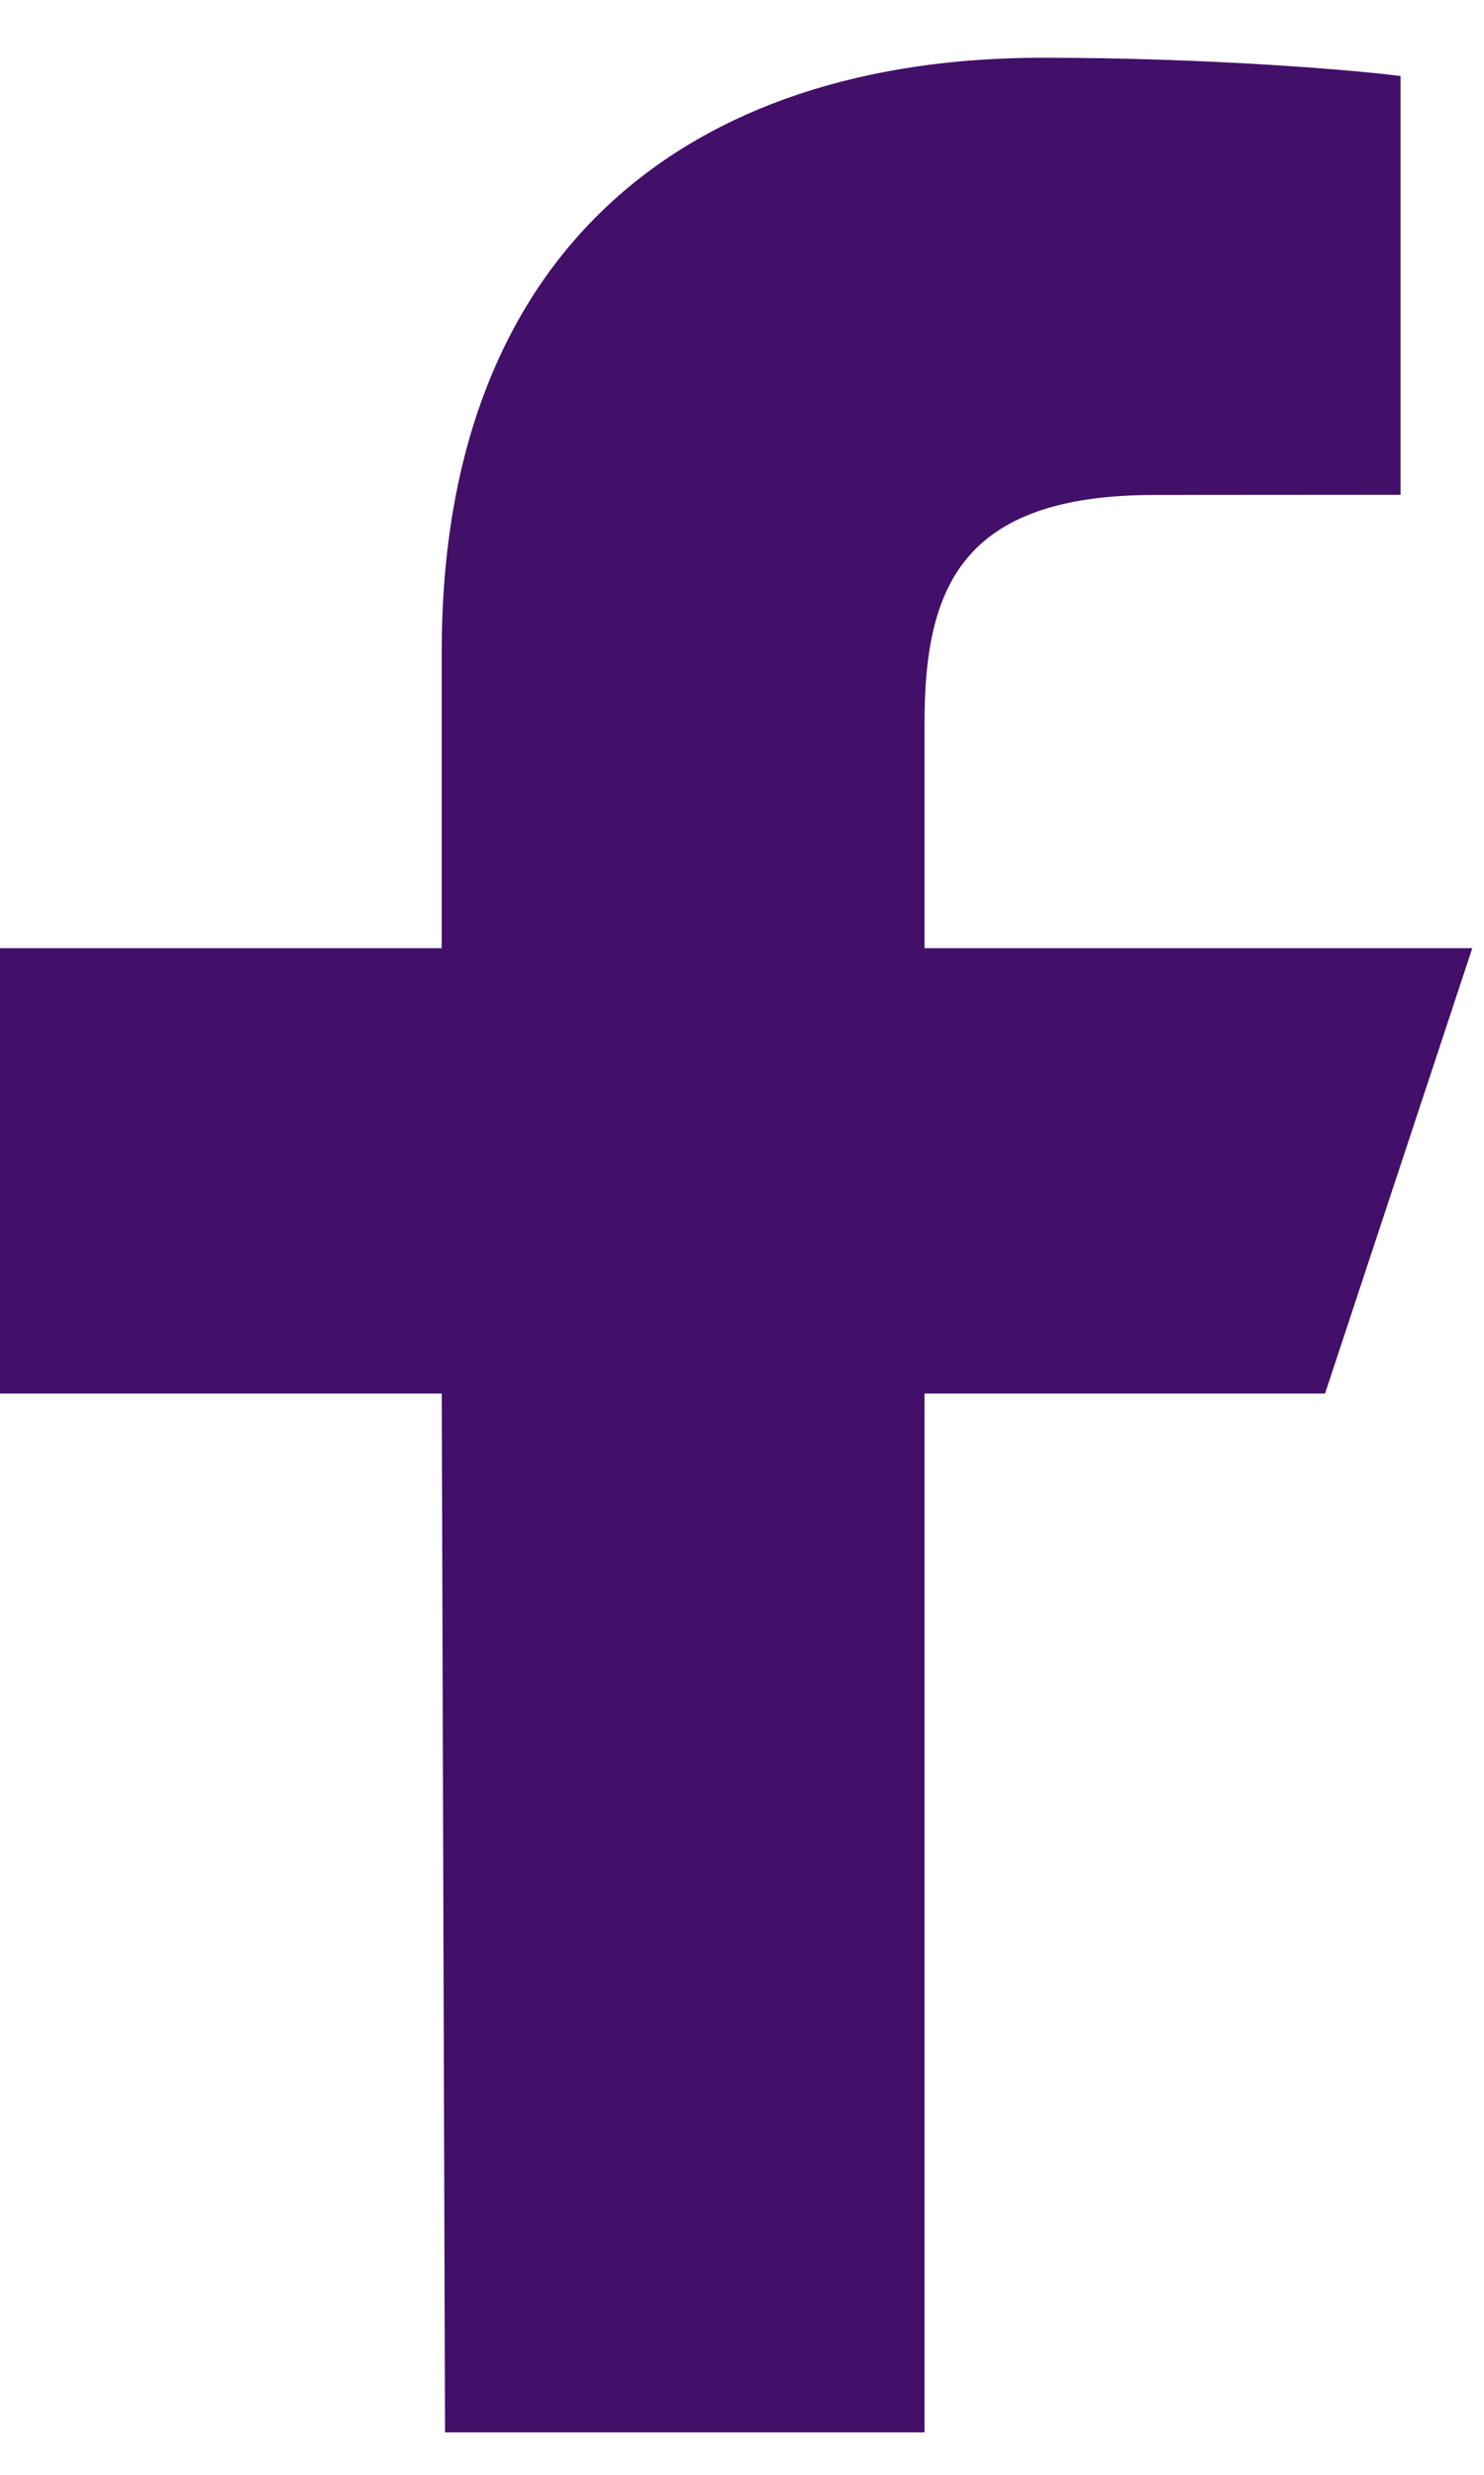 <svg width="9" height="15" viewBox="0 0 9 15" fill="none" xmlns="http://www.w3.org/2000/svg">
<path d="M2.699 14.743L2.679 8.446H0V5.747H2.679V3.948C2.679 1.52 4.171 0.35 6.321 0.35C7.351 0.35 8.236 0.427 8.494 0.461V2.999L7.003 3C5.833 3 5.607 3.559 5.607 4.381V5.747H8.929L8.036 8.446H5.607V14.743H2.699Z" fill="#420F69"/>
</svg>
